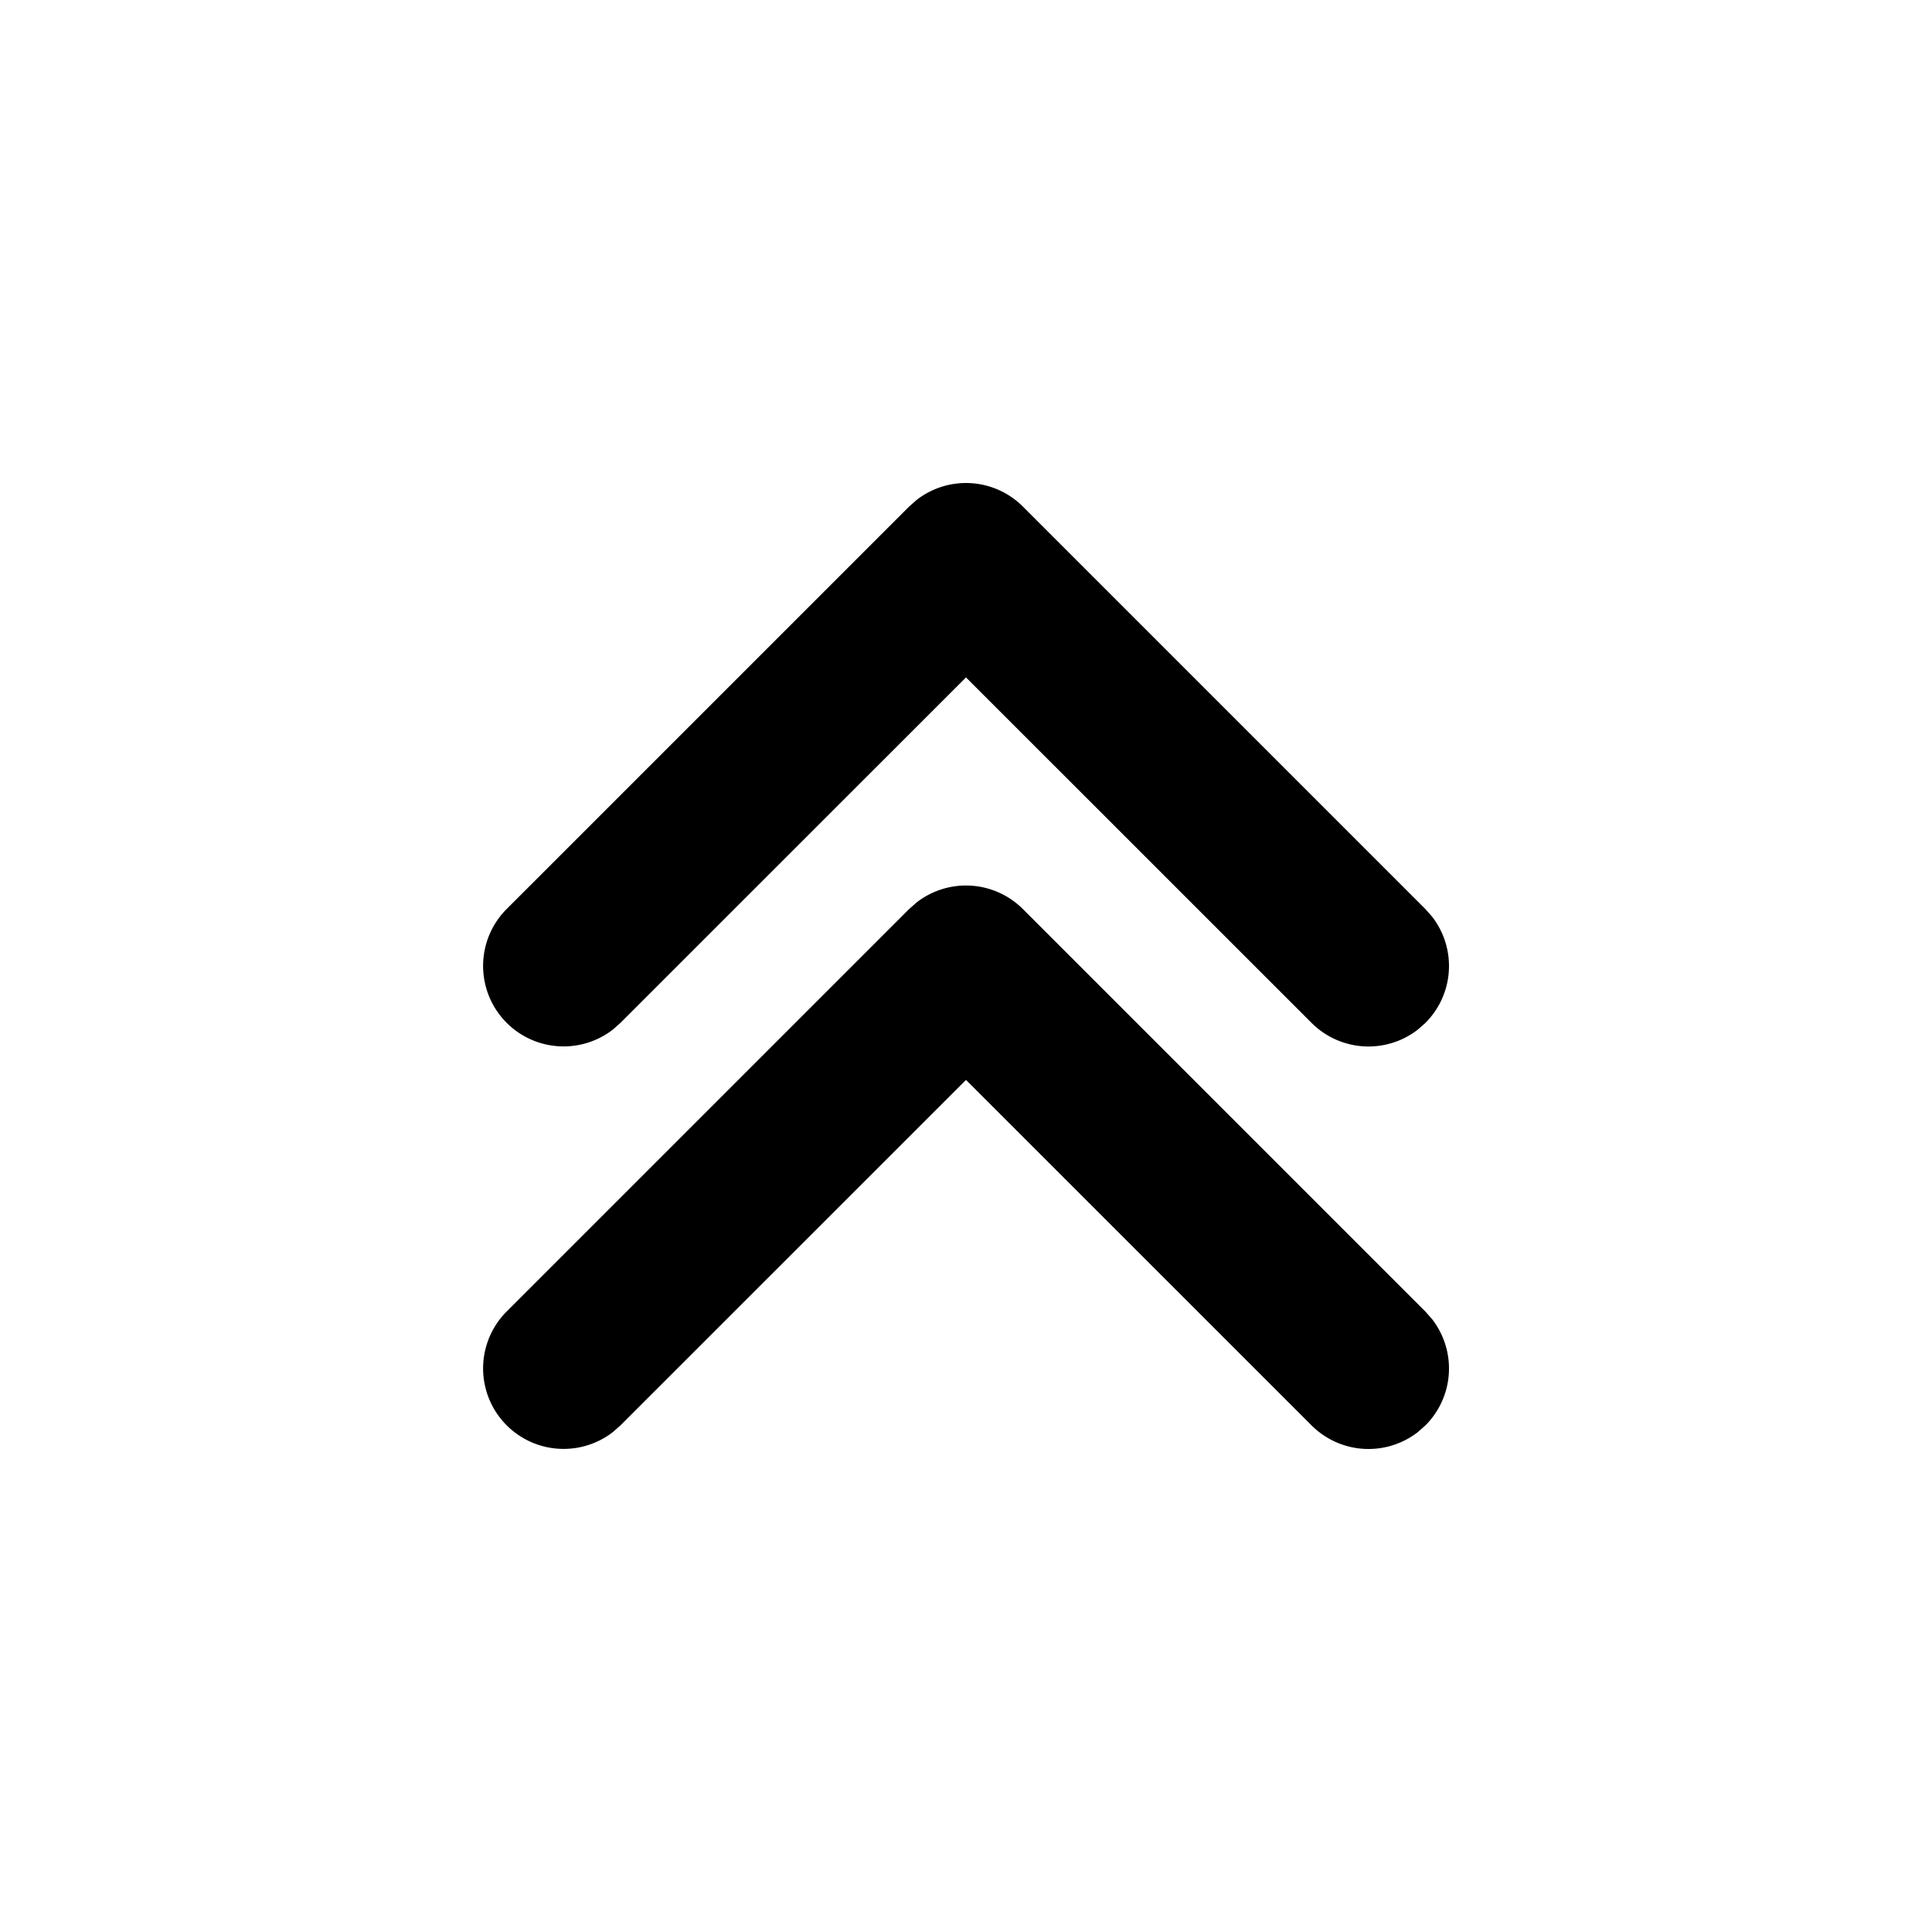 <svg xml:space="preserve" viewBox="0 0 24 24" xmlns="http://www.w3.org/2000/svg"><path clip-rule="evenodd" fill="none" d="M0 0h24v24H0z"/><path d="M11.387 11.21a1 1 0 0 1 1.32.083l5 5 .083.094a1 1 0 0 1-.083 1.32l-.094.083a1 1 0 0 1-1.32-.083L12 13.415l-4.293 4.292-.094.083a1 1 0 0 1-1.32-1.497l5-5 .094-.083zm0-5a1 1 0 0 1 1.32.083l5 5 .083.094a1 1 0 0 1-.083 1.32l-.094.083a1 1 0 0 1-1.32-.083L12 8.415l-4.293 4.292-.094.083a1 1 0 0 1-1.32-1.497l5-5 .094-.083z"/></svg>